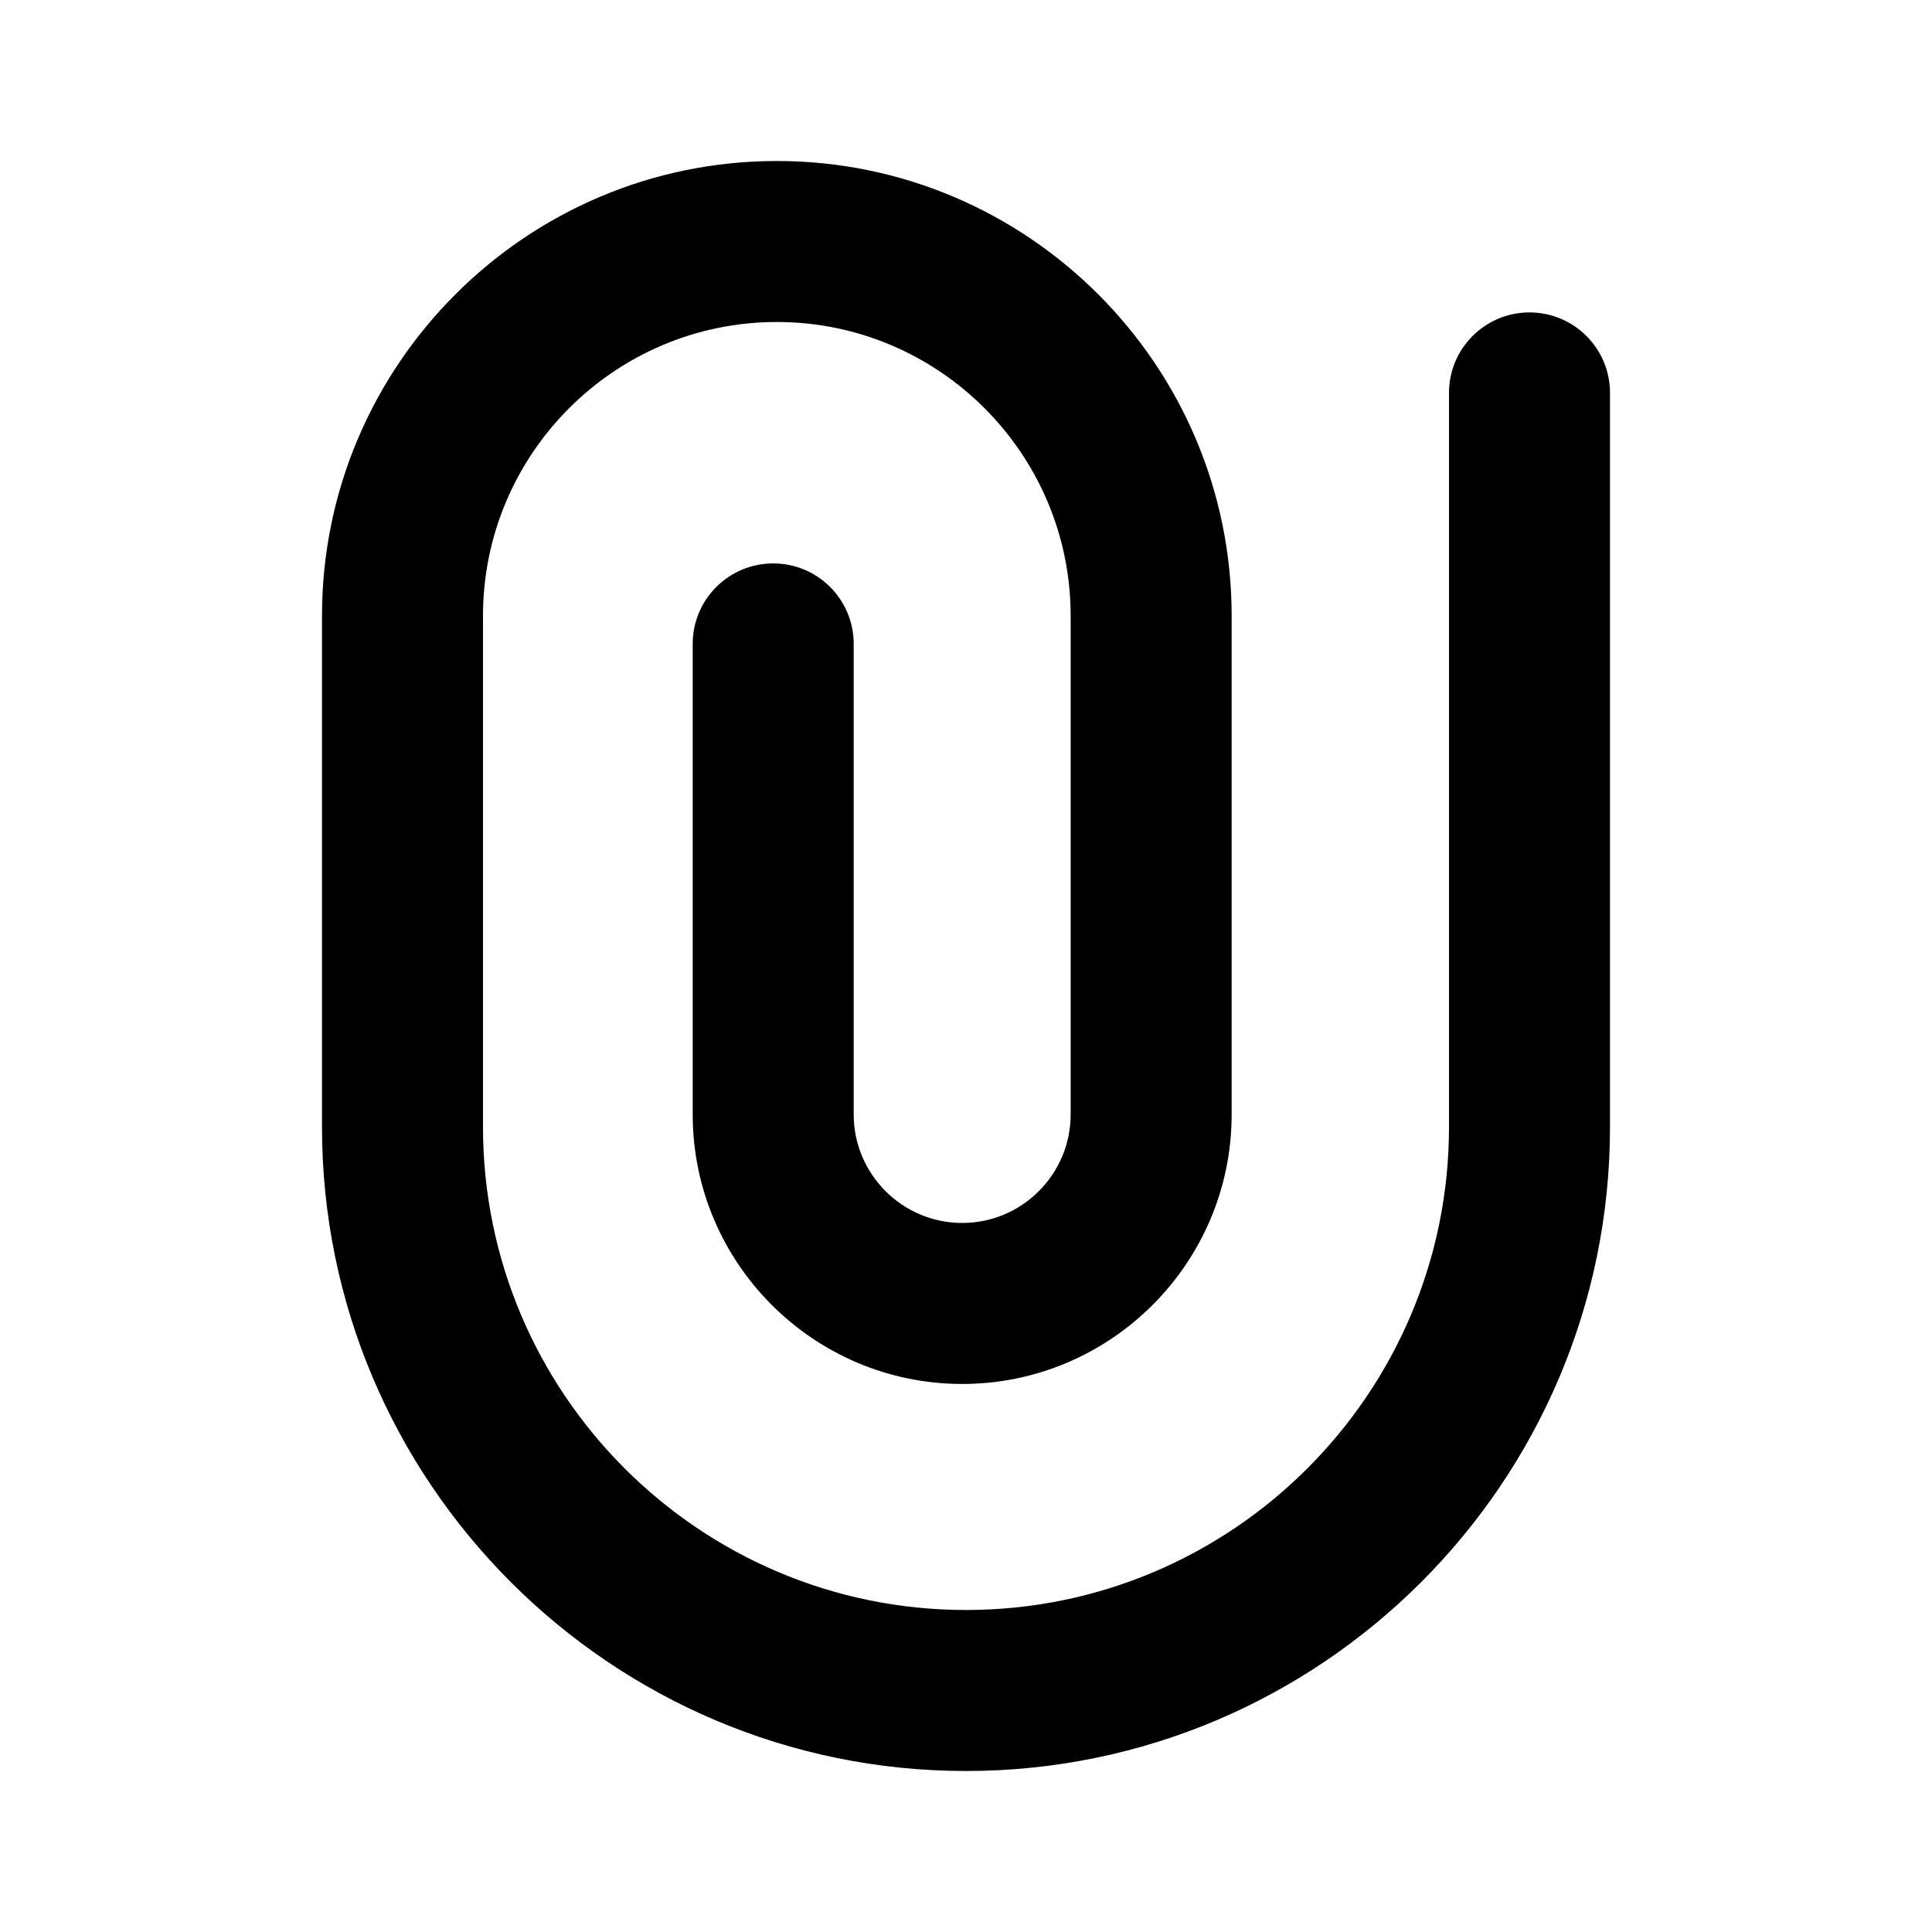 <svg width="24" height="24" viewBox="0 0 24 24" fill="none" xmlns="http://www.w3.org/2000/svg">
<path fill-rule="evenodd" clip-rule="evenodd" d="M12 22C7.589 22 4 18.411 4 14V7.65C4 4.535 6.535 2 9.65 2C12.765 2 15.3 4.535 15.3 7.65V13.844C15.3 15.69 13.798 17.192 11.953 17.192C10.107 17.192 8.605 15.69 8.605 13.844V7.999C8.605 7.446 9.053 6.999 9.605 6.999C10.157 6.999 10.605 7.446 10.605 7.999V13.844C10.605 14.587 11.21 15.192 11.953 15.192C12.696 15.192 13.3 14.587 13.3 13.844V7.65C13.3 5.638 11.663 4 9.65 4C7.637 4 6 5.638 6 7.65V14C6 17.309 8.691 20 12 20C15.309 20 18 17.309 18 14V4.881C18 4.328 18.448 3.881 19 3.881C19.552 3.881 20 4.328 20 4.881V14C20 18.411 16.411 22 12 22Z" fill="black"/>
</svg>